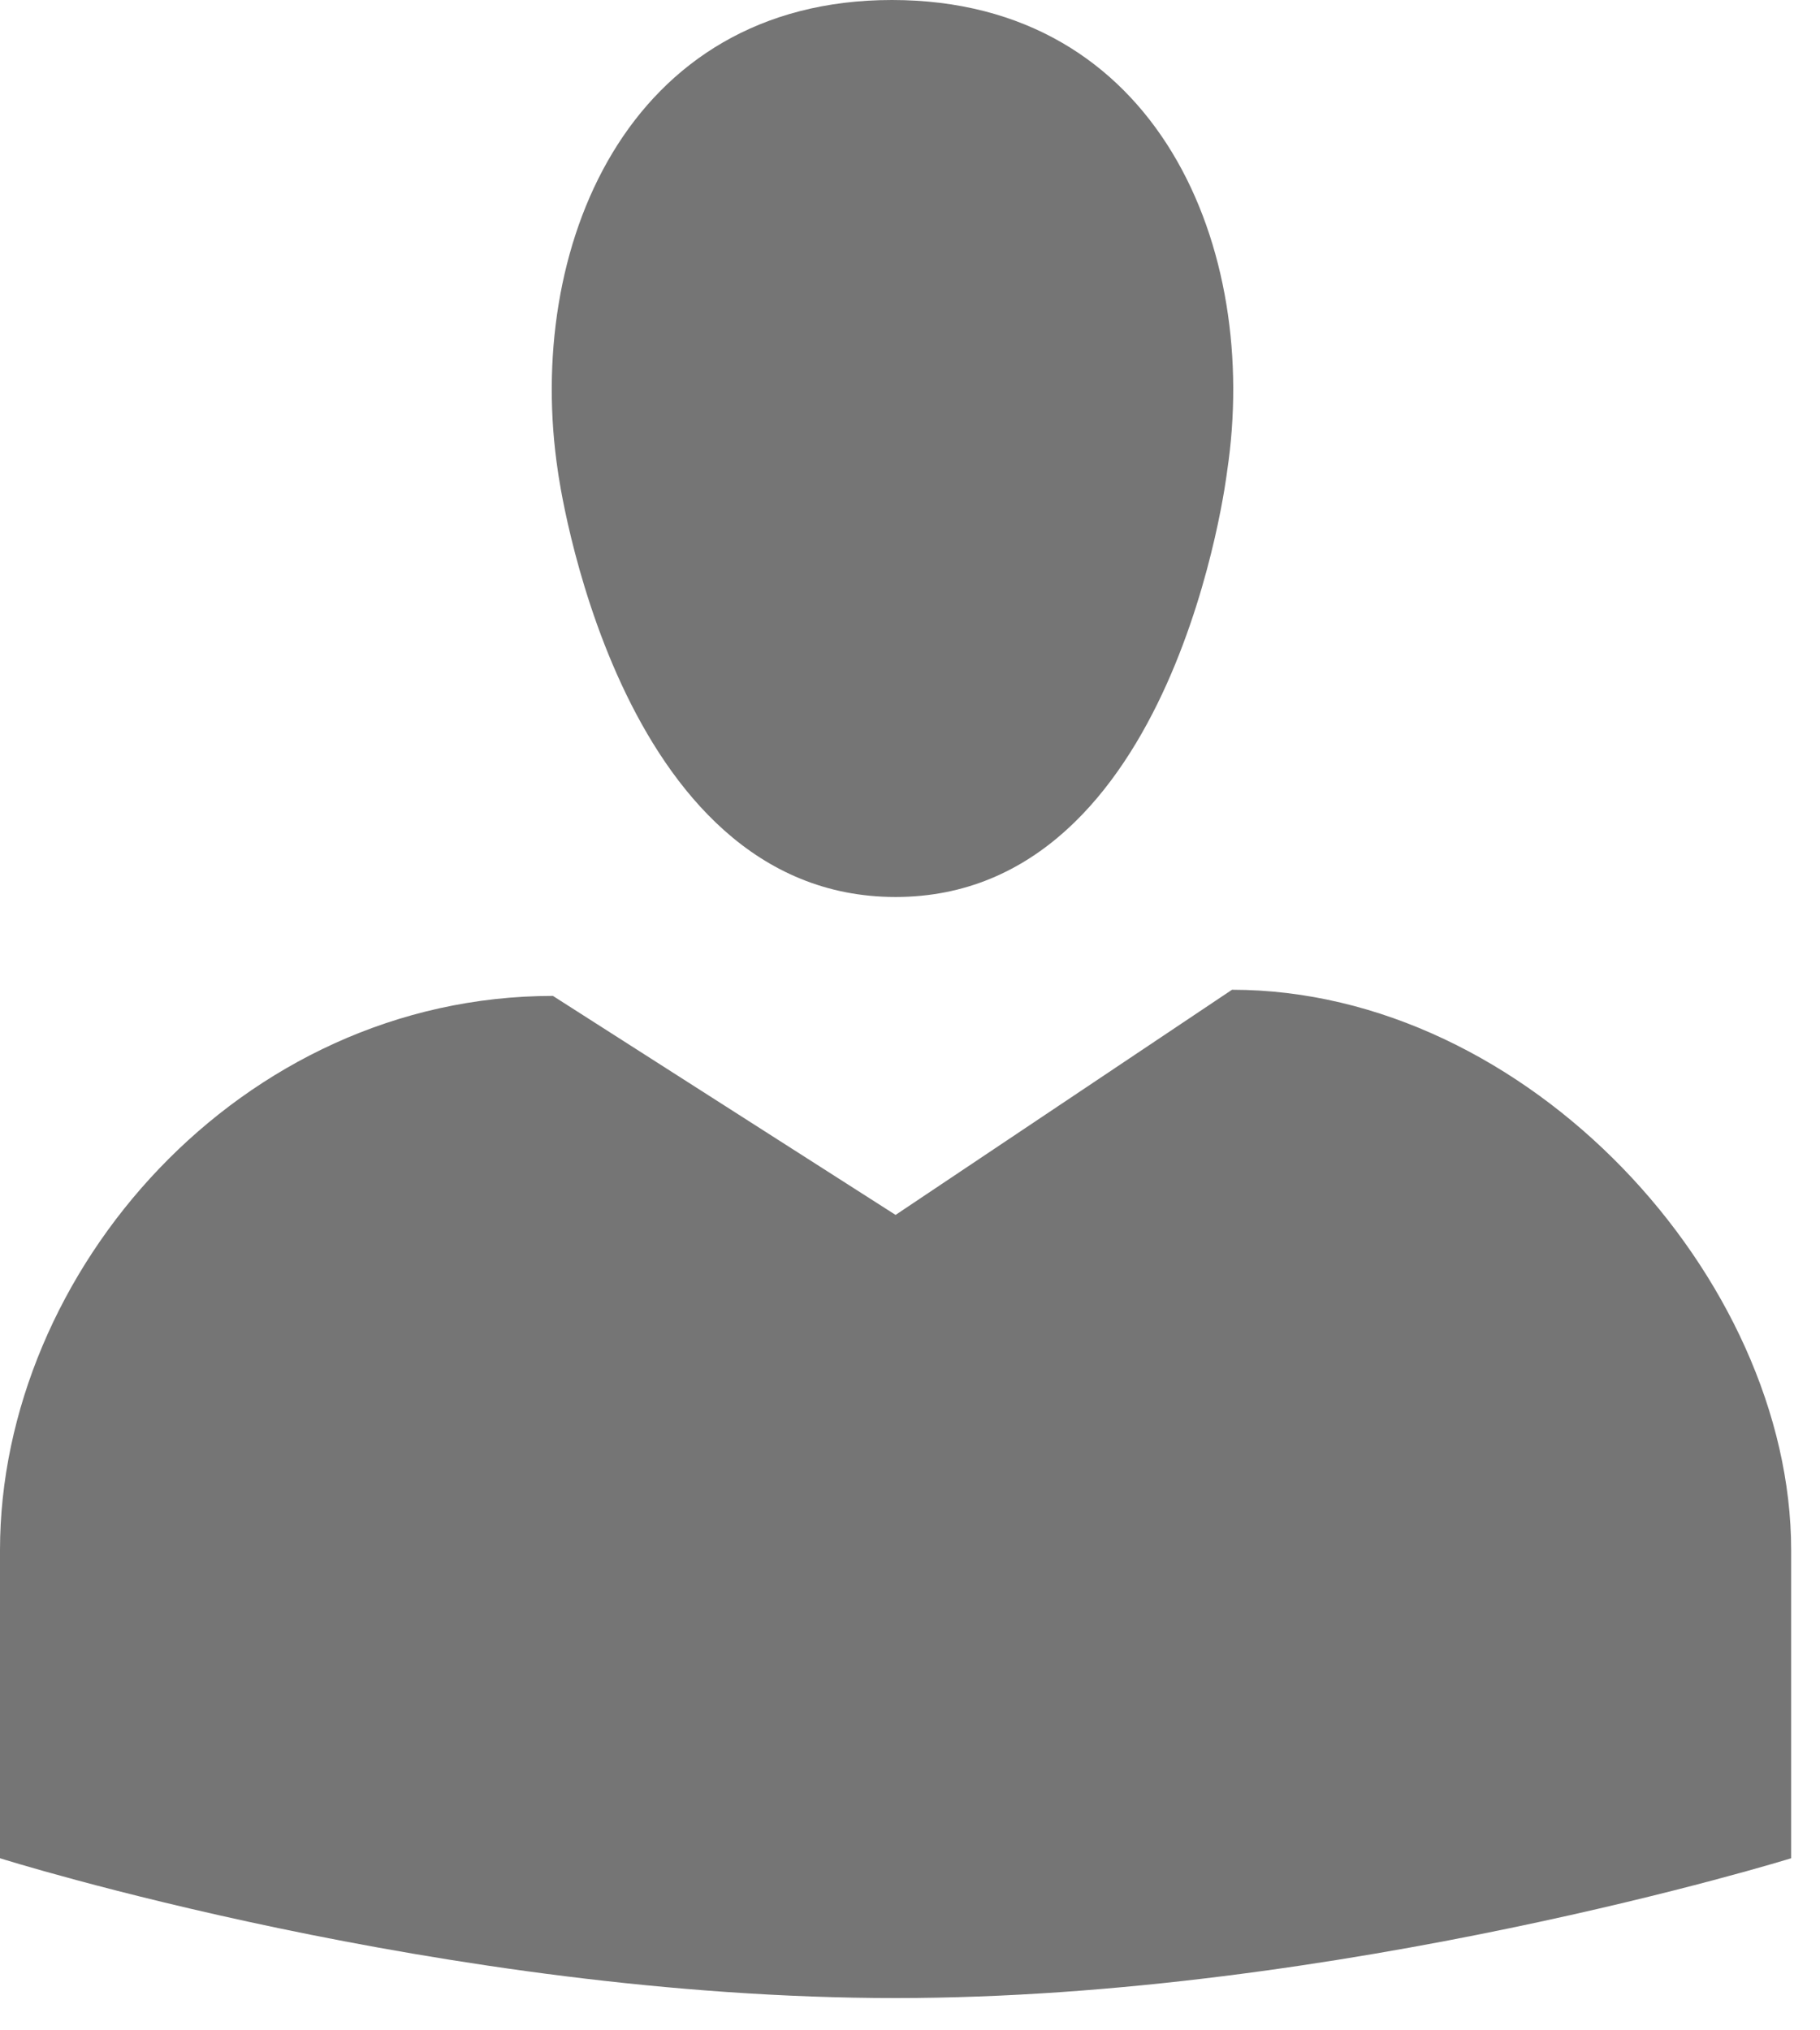 <svg width="26" height="29" viewBox="0 0 26 29" fill="none" xmlns="http://www.w3.org/2000/svg">
<path d="M12.794 12.812C8.782 12.812 7.97 6.733 7.97 6.733C7.493 3.57 8.942 0 12.741 0C16.558 0 18.007 3.57 17.53 6.733C17.53 6.733 16.805 12.812 12.794 12.812ZM12.794 17.353L17.6 14.137C21.824 14.137 25.588 18.254 25.588 22.142V26.542C25.588 26.542 19.138 28.539 12.794 28.539C6.344 28.539 0 26.542 0 26.542V22.142C0 18.166 3.428 14.225 7.899 14.225L12.794 17.353Z" fill="#757575"/>
</svg>
